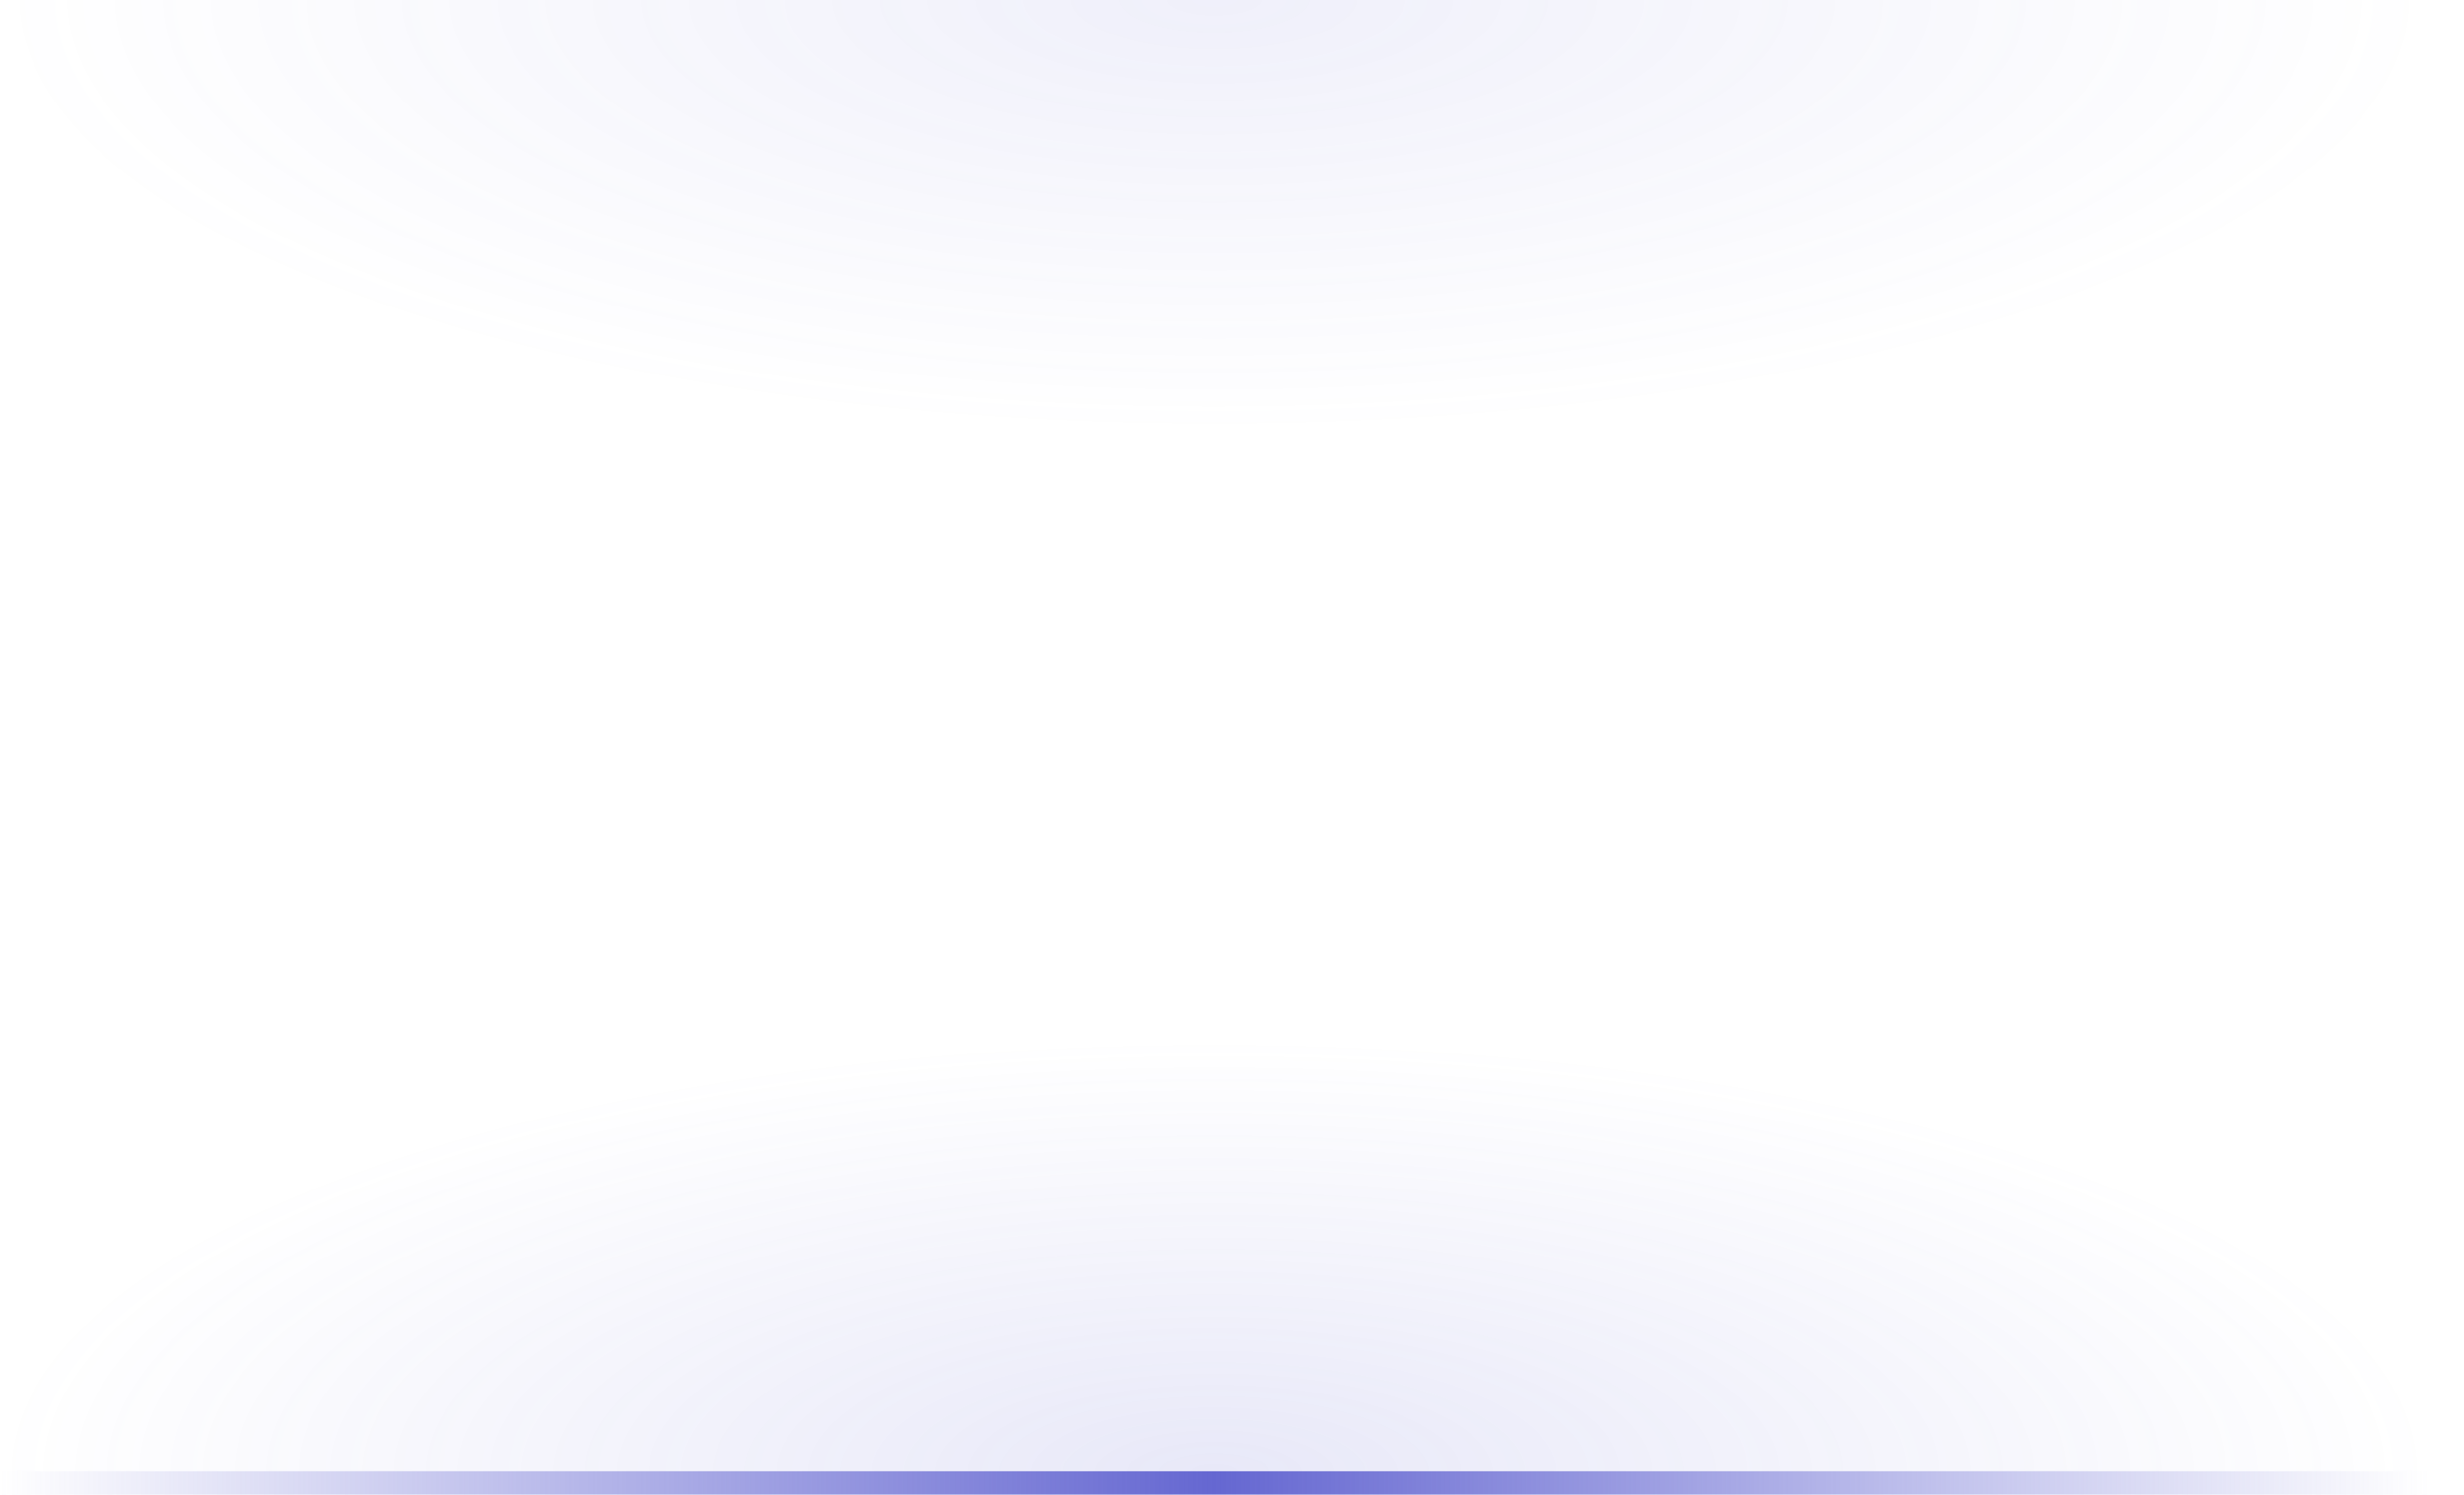 <svg width="211" height="128" viewBox="0 0 211 128" fill="none" xmlns="http://www.w3.org/2000/svg">
<path opacity="0.15" d="M0 52H207.959V126H0V52Z" fill="url(#paint0_radial_997_20781)"/>
<line x1="8.74228e-08" y1="127" x2="207.959" y2="127" stroke="url(#paint1_linear_997_20781)" stroke-width="2"/>
<rect opacity="0.1" width="207.959" height="74" transform="matrix(1 0 0 -1 0 74)" fill="url(#paint2_radial_997_20781)"/>
<defs>
<radialGradient id="paint0_radial_997_20781" cx="0" cy="0" r="1" gradientUnits="userSpaceOnUse" gradientTransform="translate(103.979 126) rotate(-90) scale(37 103.979)">
<stop stop-color="#6567D1"/>
<stop offset="1" stop-color="#6567D1" stop-opacity="0"/>
</radialGradient>
<linearGradient id="paint1_linear_997_20781" x1="-4.37114e-08" y1="128.5" x2="207.959" y2="128.5" gradientUnits="userSpaceOnUse">
<stop stop-color="#6567D1" stop-opacity="0"/>
<stop offset="0.5" stop-color="#6567D1"/>
<stop offset="1" stop-color="#6567D1" stop-opacity="0"/>
</linearGradient>
<radialGradient id="paint2_radial_997_20781" cx="0" cy="0" r="1" gradientUnits="userSpaceOnUse" gradientTransform="translate(103.979 74) rotate(-90) scale(37 103.979)">
<stop stop-color="#6567D1"/>
<stop offset="1" stop-color="#6567D1" stop-opacity="0"/>
</radialGradient>
</defs>
</svg>
